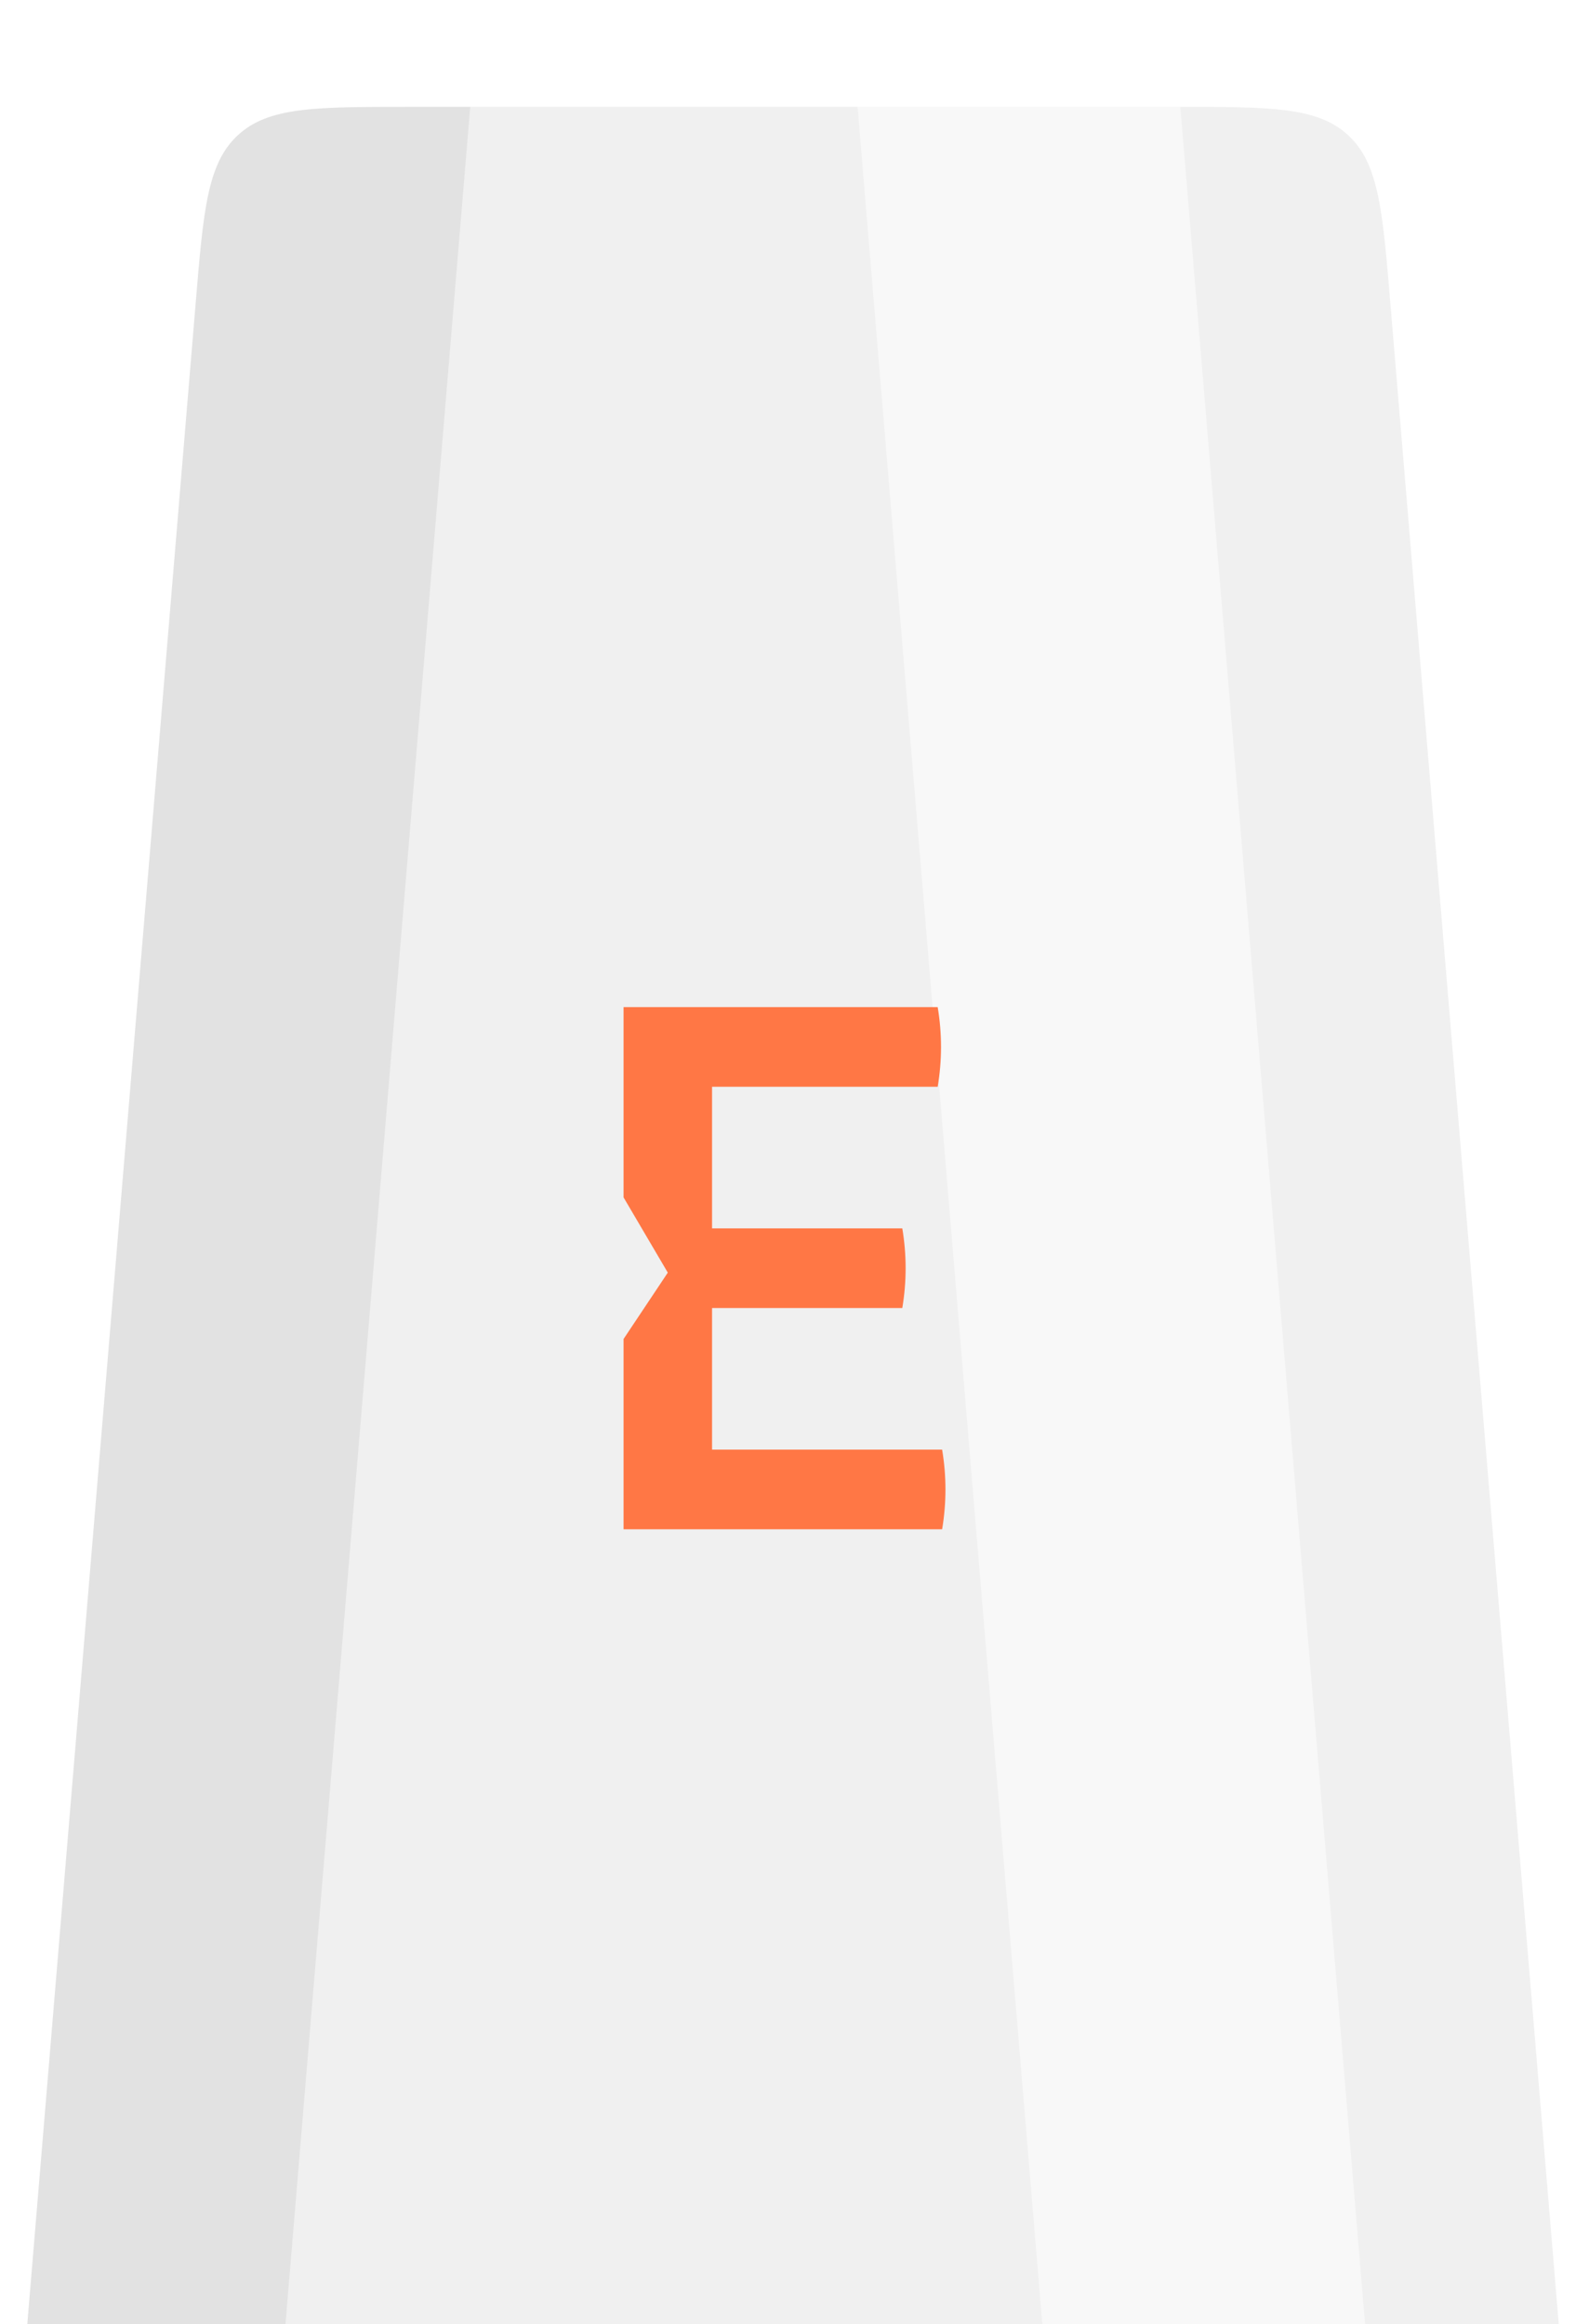 <svg width="59" height="87" viewBox="0 0 59 87" fill="none" xmlns="http://www.w3.org/2000/svg">
<g filter="url(#filter0_i_298_6045)">
<path d="M58.688 87L0.688 87L7.326 7.336C7.616 3.854 7.761 2.113 8.91 1.056C10.058 3.37805e-06 11.805 3.53077e-06 15.299 3.83621e-06L44.076 6.35205e-06C47.57 6.6575e-06 49.317 6.81022e-06 50.465 1.056C51.614 2.113 51.759 3.854 52.049 7.336L58.688 87Z" fill="#F0F0F0"/>
<path opacity="0.5" d="M51.438 87L39.354 87L32.104 5.93922e-06L44.188 6.99558e-06L51.438 87Z" fill="white"/>
<g opacity="0.06">
<path d="M0.688 87L10.354 87L17.604 8.96249e-06L15.299 8.7808e-06C11.805 8.50547e-06 10.058 8.36781e-06 8.91 1.056C7.761 2.113 7.616 3.854 7.326 7.336L0.688 87Z" fill="black" style="mix-blend-mode:soft-light"/>
</g>
<path fill-rule="evenodd" clip-rule="evenodd" d="M0.688 87L58.688 87L58.486 84.582L0.889 84.582L0.688 87Z" fill="black" fill-opacity="0.06"/>
<path d="M32.288 50.261H28.147H26.657V44.961H33.779C33.945 43.967 33.945 42.973 33.779 41.979H26.657V36.679H28.147H33.117H35.104C35.27 35.685 35.27 34.691 35.104 33.697H33.117H28.147H23.344V40.82L25 43.636L23.344 46.12V53.243H28.147H32.288H35.27C35.436 52.249 35.436 51.255 35.27 50.261H32.288Z" fill="#FF7745"/>
</g>
<defs>
<filter id="filter0_i_298_6045" x="0.688" y="0" width="58" height="91" filterUnits="userSpaceOnUse" color-interpolation-filters="sRGB">
<feFlood flood-opacity="0" result="BackgroundImageFix"/>
<feBlend mode="normal" in="SourceGraphic" in2="BackgroundImageFix" result="shape"/>
<feColorMatrix in="SourceAlpha" type="matrix" values="0 0 0 0 0 0 0 0 0 0 0 0 0 0 0 0 0 0 127 0" result="hardAlpha"/>
<feOffset dy="4"/>
<feGaussianBlur stdDeviation="2"/>
<feComposite in2="hardAlpha" operator="arithmetic" k2="-1" k3="1"/>
<feColorMatrix type="matrix" values="0 0 0 0 1 0 0 0 0 1 0 0 0 0 1 0 0 0 1 0"/>
<feBlend mode="normal" in2="shape" result="effect1_innerShadow_298_6045"/>
</filter>
</defs>
</svg>
